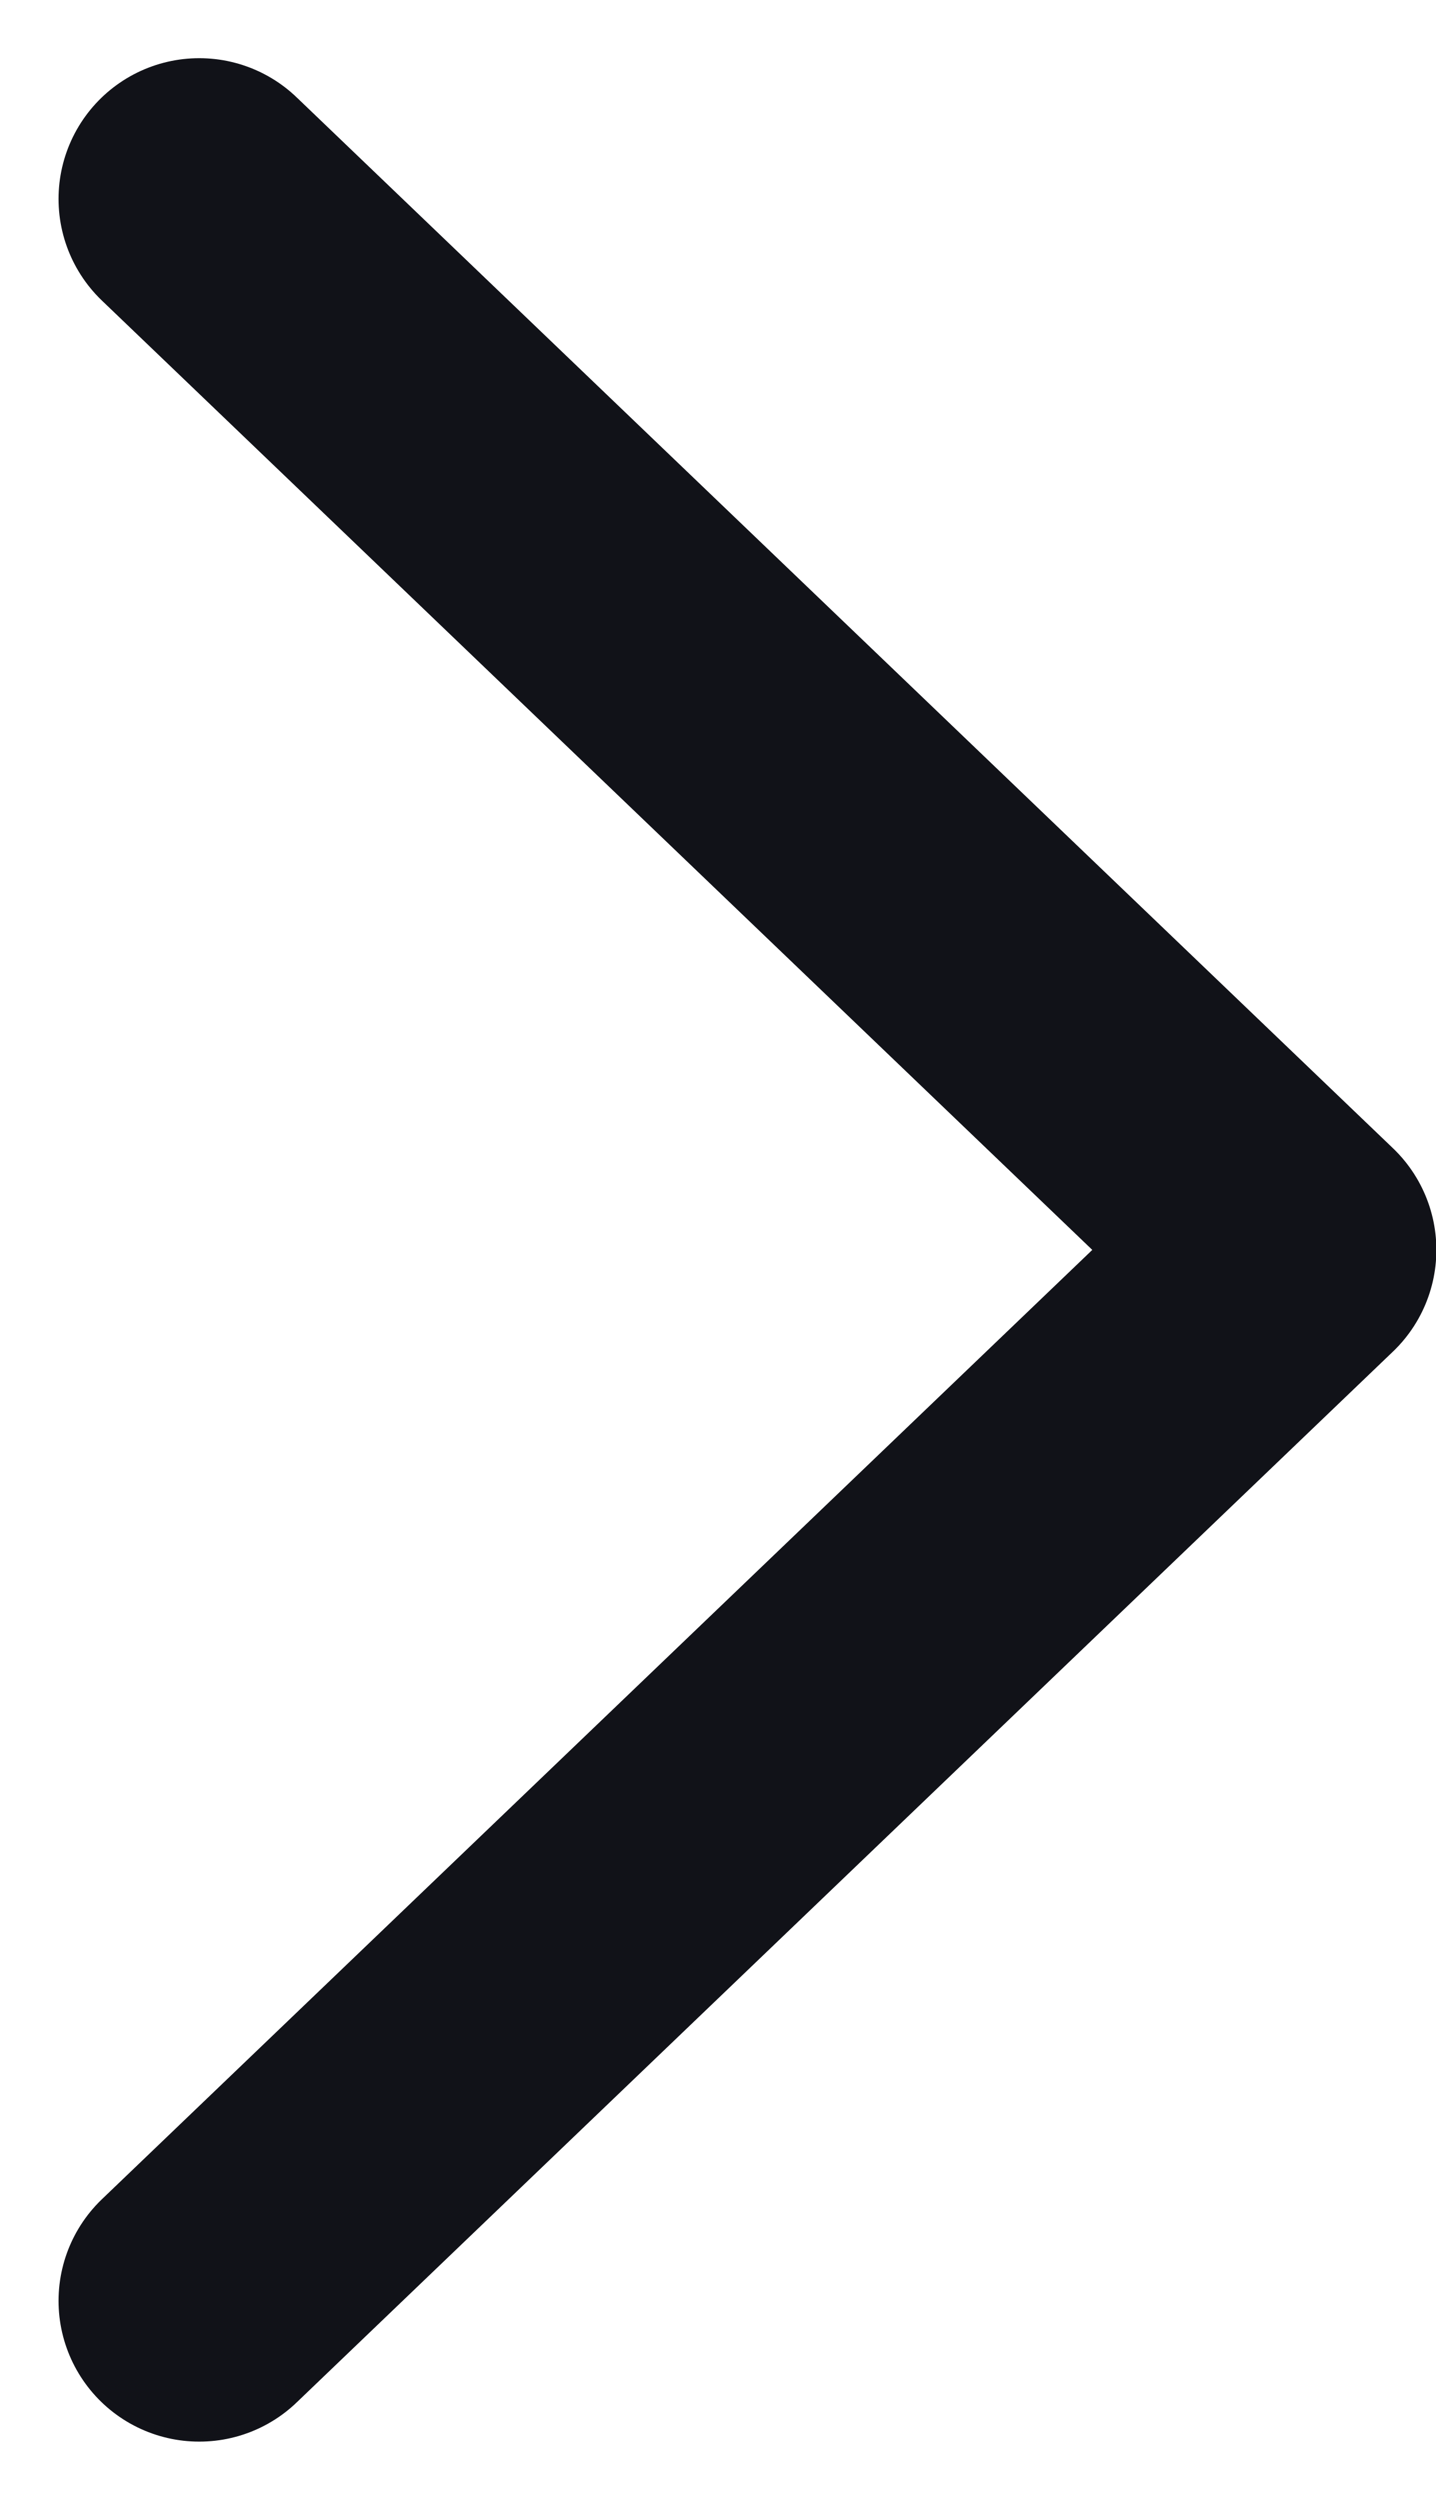 <svg xmlns="http://www.w3.org/2000/svg" width="7.654" height="13.32" viewBox="0 0 7.654 13.32">
  <path id="arrow-right" d="M246.5,251.7l5.844-5.6-5.844-5.6" transform="translate(-245.438 -239.44)" fill="none" stroke="#111218" stroke-linecap="round" stroke-linejoin="round" stroke-width="1.5"/>
</svg>
